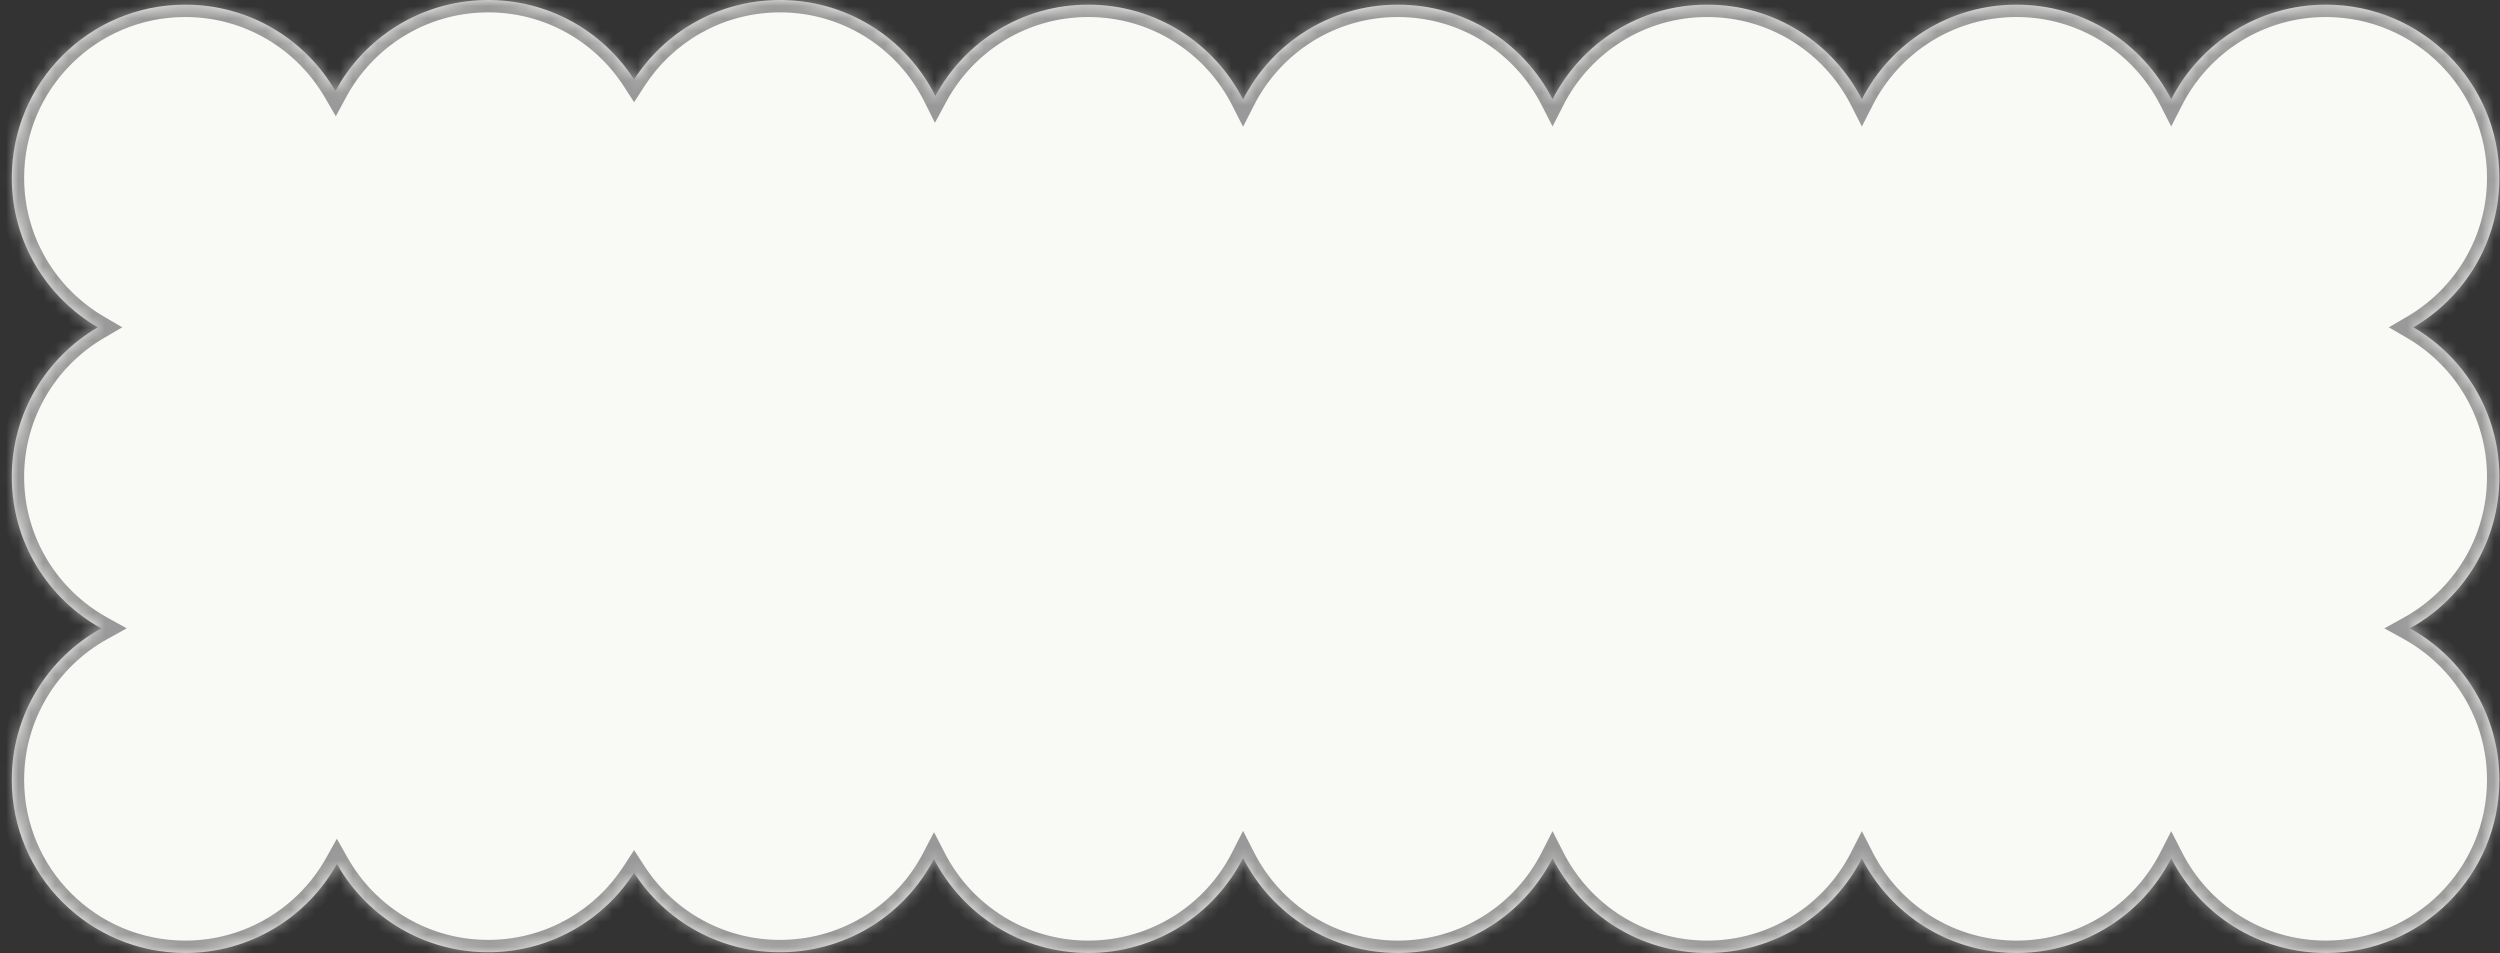 <svg width="202" height="77" viewBox="0 0 202 77" fill="none" xmlns="http://www.w3.org/2000/svg">
<rect x="0" y="0" width="202" height="77" fill="#333333" stroke="none"/>
<mask id="path-1-inside-1_2168_27420" fill="white">
<path fill-rule="evenodd" clip-rule="evenodd" d="M51.235 6.416C48.689 2.479 44.221 -0.092 39.182 0.003C33.942 0.101 29.427 3.056 27.102 7.352C24.676 3.18 20.151 0.375 14.969 0.375C7.227 0.375 0.95 6.639 0.95 14.365C0.95 19.517 3.742 24.019 7.898 26.447C3.742 28.874 0.95 33.376 0.95 38.529C0.95 43.796 3.867 48.383 8.177 50.77C3.867 53.156 0.95 57.743 0.95 63.01C0.95 70.737 7.227 77 14.969 77C20.238 77 24.828 74.1 27.223 69.811C29.673 74.149 34.371 77.041 39.71 76.94C44.56 76.849 48.788 74.311 51.234 70.527C53.78 74.464 58.248 77.035 63.287 76.94C68.601 76.841 73.168 73.803 75.463 69.41C77.791 73.917 82.501 77 87.933 77C93.394 77 98.126 73.884 100.44 69.336C102.755 73.884 107.487 77 112.948 77C118.401 77 123.127 73.893 125.445 69.356C127.763 73.893 132.489 77 137.942 77C143.395 77 148.121 73.893 150.439 69.356C152.757 73.893 157.483 77 162.937 77C168.39 77 173.116 73.893 175.434 69.356C177.752 73.893 182.478 77 187.931 77C195.674 77 201.95 70.737 201.95 63.01C201.95 57.743 199.033 53.156 194.724 50.77C199.033 48.383 201.95 43.796 201.95 38.529C201.95 33.376 199.159 28.874 195.003 26.447C199.159 24.019 201.95 19.517 201.95 14.365C201.95 6.638 195.674 0.375 187.931 0.375C182.478 0.375 177.752 3.482 175.434 8.019C173.116 3.482 168.39 0.375 162.937 0.375C157.483 0.375 152.757 3.482 150.439 8.019C148.121 3.482 143.395 0.375 137.942 0.375C132.489 0.375 127.763 3.482 125.445 8.019C123.127 3.482 118.401 0.375 112.948 0.375C107.487 0.375 102.755 3.491 100.44 8.039C98.126 3.491 93.394 0.375 87.933 0.375C82.587 0.375 77.94 3.361 75.576 7.752C73.236 3.072 68.349 -0.102 62.759 0.003C57.909 0.094 53.681 2.632 51.235 6.416Z"/>
</mask>
<path fill-rule="evenodd" clip-rule="evenodd" d="M51.235 6.416C48.689 2.479 44.221 -0.092 39.182 0.003C33.942 0.101 29.427 3.056 27.102 7.352C24.676 3.18 20.151 0.375 14.969 0.375C7.227 0.375 0.95 6.639 0.95 14.365C0.95 19.517 3.742 24.019 7.898 26.447C3.742 28.874 0.95 33.376 0.95 38.529C0.95 43.796 3.867 48.383 8.177 50.77C3.867 53.156 0.95 57.743 0.95 63.01C0.95 70.737 7.227 77 14.969 77C20.238 77 24.828 74.1 27.223 69.811C29.673 74.149 34.371 77.041 39.71 76.94C44.56 76.849 48.788 74.311 51.234 70.527C53.78 74.464 58.248 77.035 63.287 76.94C68.601 76.841 73.168 73.803 75.463 69.41C77.791 73.917 82.501 77 87.933 77C93.394 77 98.126 73.884 100.44 69.336C102.755 73.884 107.487 77 112.948 77C118.401 77 123.127 73.893 125.445 69.356C127.763 73.893 132.489 77 137.942 77C143.395 77 148.121 73.893 150.439 69.356C152.757 73.893 157.483 77 162.937 77C168.39 77 173.116 73.893 175.434 69.356C177.752 73.893 182.478 77 187.931 77C195.674 77 201.95 70.737 201.95 63.01C201.95 57.743 199.033 53.156 194.724 50.77C199.033 48.383 201.95 43.796 201.95 38.529C201.95 33.376 199.159 28.874 195.003 26.447C199.159 24.019 201.95 19.517 201.95 14.365C201.95 6.638 195.674 0.375 187.931 0.375C182.478 0.375 177.752 3.482 175.434 8.019C173.116 3.482 168.39 0.375 162.937 0.375C157.483 0.375 152.757 3.482 150.439 8.019C148.121 3.482 143.395 0.375 137.942 0.375C132.489 0.375 127.763 3.482 125.445 8.019C123.127 3.482 118.401 0.375 112.948 0.375C107.487 0.375 102.755 3.491 100.44 8.039C98.126 3.491 93.394 0.375 87.933 0.375C82.587 0.375 77.94 3.361 75.576 7.752C73.236 3.072 68.349 -0.102 62.759 0.003C57.909 0.094 53.681 2.632 51.235 6.416Z" fill="#F9F9F6"/>
<path d="M39.182 0.003L39.163 -0.997L39.182 0.003ZM51.235 6.416L50.395 6.959L51.235 8.257L52.075 6.959L51.235 6.416ZM27.102 7.352L26.238 7.854L27.134 9.394L27.982 7.828L27.102 7.352ZM7.898 26.447L8.402 27.31L9.88 26.447L8.402 25.583L7.898 26.447ZM8.177 50.77L8.661 51.644L10.241 50.77L8.661 49.895L8.177 50.77ZM27.223 69.811L28.094 69.32L27.219 67.769L26.35 69.324L27.223 69.811ZM39.71 76.94L39.728 77.94L39.71 76.94ZM51.234 70.527L52.074 69.984L51.234 68.685L50.394 69.984L51.234 70.527ZM63.287 76.94L63.268 75.941L63.287 76.94ZM75.463 69.41L76.352 68.951L75.468 67.24L74.577 68.947L75.463 69.41ZM100.44 69.336L101.332 68.883L100.44 67.132L99.549 68.883L100.44 69.336ZM125.445 69.356L126.335 68.901L125.445 67.158L124.554 68.901L125.445 69.356ZM150.439 69.356L151.33 68.901L150.439 67.158L149.549 68.901L150.439 69.356ZM175.434 69.356L176.324 68.901L175.434 67.158L174.543 68.901L175.434 69.356ZM194.724 50.77L194.239 49.895L192.66 50.77L194.239 51.644L194.724 50.77ZM195.003 26.447L194.498 25.583L193.02 26.447L194.498 27.31L195.003 26.447ZM175.434 8.019L174.543 8.474L175.434 10.216L176.324 8.474L175.434 8.019ZM150.439 8.019L149.549 8.474L150.439 10.217L151.33 8.474L150.439 8.019ZM125.445 8.019L124.554 8.474L125.445 10.217L126.335 8.474L125.445 8.019ZM100.44 8.039L99.549 8.492L100.44 10.243L101.332 8.492L100.44 8.039ZM75.576 7.752L74.681 8.199L75.543 9.923L76.456 8.226L75.576 7.752ZM62.759 0.003L62.741 -0.997L62.759 0.003ZM39.201 1.002C43.88 0.914 48.03 3.3 50.395 6.959L52.075 5.873C49.349 1.657 44.562 -1.099 39.163 -0.997L39.201 1.002ZM27.982 7.828C30.142 3.837 34.334 1.094 39.201 1.002L39.163 -0.997C33.549 -0.892 28.713 2.276 26.223 6.876L27.982 7.828ZM14.969 1.375C19.781 1.375 23.983 3.979 26.238 7.854L27.967 6.849C25.368 2.382 20.521 -0.625 14.969 -0.625V1.375ZM1.95 14.365C1.95 7.193 7.777 1.375 14.969 1.375V-0.625C6.677 -0.625 -0.05 6.084 -0.05 14.365H1.95ZM8.402 25.583C4.54 23.327 1.95 19.147 1.95 14.365H-0.05C-0.05 19.888 2.944 24.711 7.393 27.31L8.402 25.583ZM1.95 38.529C1.95 33.747 4.54 29.566 8.402 27.31L7.393 25.583C2.944 28.182 -0.05 33.006 -0.05 38.529H1.95ZM8.661 49.895C4.656 47.677 1.95 43.417 1.95 38.529H-0.05C-0.05 44.175 3.078 49.089 7.693 51.644L8.661 49.895ZM1.95 63.01C1.95 58.122 4.656 53.862 8.661 51.644L7.693 49.895C3.078 52.45 -0.05 57.364 -0.05 63.01H1.95ZM14.969 76C7.777 76 1.95 70.182 1.95 63.01H-0.05C-0.05 71.291 6.677 78 14.969 78V76ZM26.35 69.324C24.125 73.308 19.862 76 14.969 76V78C20.614 78 25.532 74.891 28.096 70.299L26.35 69.324ZM39.691 75.941C34.733 76.034 30.37 73.35 28.094 69.32L26.353 70.303C28.976 74.949 34.008 78.048 39.728 77.94L39.691 75.941ZM50.394 69.984C48.122 73.5 44.195 75.856 39.691 75.941L39.728 77.94C44.925 77.843 49.455 75.122 52.074 71.07L50.394 69.984ZM63.268 75.941C58.589 76.028 54.439 73.642 52.074 69.984L50.394 71.07C53.12 75.286 57.907 78.042 63.306 77.94L63.268 75.941ZM74.577 68.947C72.445 73.028 68.203 75.848 63.268 75.941L63.306 77.94C68.999 77.833 73.892 74.578 76.35 69.873L74.577 68.947ZM87.933 76C82.889 76 78.514 73.138 76.352 68.951L74.575 69.868C77.068 74.696 82.114 78 87.933 78V76ZM99.549 68.883C97.399 73.107 93.004 76 87.933 76V78C93.784 78 98.853 74.66 101.332 69.79L99.549 68.883ZM112.948 76C107.876 76 103.482 73.107 101.332 68.883L99.549 69.79C102.028 74.66 107.097 78 112.948 78V76ZM124.554 68.901C122.401 73.116 118.012 76 112.948 76V78C118.79 78 123.853 74.67 126.335 69.811L124.554 68.901ZM137.942 76C132.878 76 128.489 73.116 126.335 68.901L124.554 69.811C127.037 74.67 132.1 78 137.942 78V76ZM149.549 68.901C147.395 73.116 143.006 76 137.942 76V78C143.785 78 148.847 74.67 151.33 69.811L149.549 68.901ZM162.937 76C157.873 76 153.483 73.116 151.33 68.901L149.549 69.811C152.031 74.67 157.094 78 162.937 78V76ZM174.543 68.901C172.39 73.116 168.001 76 162.937 76V78C168.779 78 173.842 74.67 176.324 69.811L174.543 68.901ZM187.931 76C182.867 76 178.478 73.116 176.324 68.901L174.543 69.811C177.026 74.67 182.089 78 187.931 78V76ZM200.95 63.01C200.95 70.182 195.123 76 187.931 76V78C196.224 78 202.95 71.291 202.95 63.01H200.95ZM194.239 51.644C198.244 53.862 200.95 58.122 200.95 63.01H202.95C202.95 57.364 199.822 52.45 195.208 49.895L194.239 51.644ZM200.95 38.529C200.95 43.417 198.244 47.677 194.239 49.895L195.208 51.644C199.822 49.089 202.95 44.175 202.95 38.529H200.95ZM194.498 27.31C198.361 29.566 200.95 33.747 200.95 38.529H202.95C202.95 33.006 199.957 28.182 195.507 25.583L194.498 27.31ZM200.95 14.365C200.95 19.147 198.361 23.327 194.498 25.583L195.507 27.31C199.957 24.711 202.95 19.888 202.95 14.365H200.95ZM187.931 1.375C195.123 1.375 200.95 7.193 200.95 14.365H202.95C202.95 6.084 196.224 -0.625 187.931 -0.625V1.375ZM176.324 8.474C178.478 4.259 182.867 1.375 187.931 1.375V-0.625C182.089 -0.625 177.026 2.705 174.543 7.564L176.324 8.474ZM162.937 1.375C168.001 1.375 172.39 4.259 174.543 8.474L176.324 7.564C173.842 2.705 168.779 -0.625 162.937 -0.625V1.375ZM151.33 8.474C153.483 4.259 157.873 1.375 162.937 1.375V-0.625C157.094 -0.625 152.031 2.705 149.549 7.564L151.33 8.474ZM137.942 1.375C143.006 1.375 147.395 4.259 149.549 8.474L151.33 7.564C148.847 2.705 143.785 -0.625 137.942 -0.625V1.375ZM126.335 8.474C128.489 4.259 132.878 1.375 137.942 1.375V-0.625C132.1 -0.625 127.037 2.705 124.554 7.564L126.335 8.474ZM112.948 1.375C118.011 1.375 122.401 4.259 124.554 8.474L126.335 7.564C123.853 2.705 118.79 -0.625 112.948 -0.625V1.375ZM101.332 8.492C103.482 4.268 107.876 1.375 112.948 1.375V-0.625C107.097 -0.625 102.028 2.715 99.549 7.585L101.332 8.492ZM87.933 1.375C93.004 1.375 97.399 4.268 99.549 8.492L101.332 7.585C98.853 2.715 93.784 -0.625 87.933 -0.625V1.375ZM76.456 8.226C78.653 4.147 82.969 1.375 87.933 1.375V-0.625C82.206 -0.625 77.228 2.575 74.695 7.278L76.456 8.226ZM62.778 1.002C67.969 0.905 72.508 3.851 74.681 8.199L76.47 7.305C73.964 2.292 68.729 -1.11 62.741 -0.997L62.778 1.002ZM52.075 6.959C54.347 3.443 58.274 1.087 62.778 1.002L62.741 -0.997C57.544 -0.9 53.014 1.821 50.395 5.873L52.075 6.959Z" fill="#999999" mask="url(#path-1-inside-1_2168_27420)"/>
</svg>
